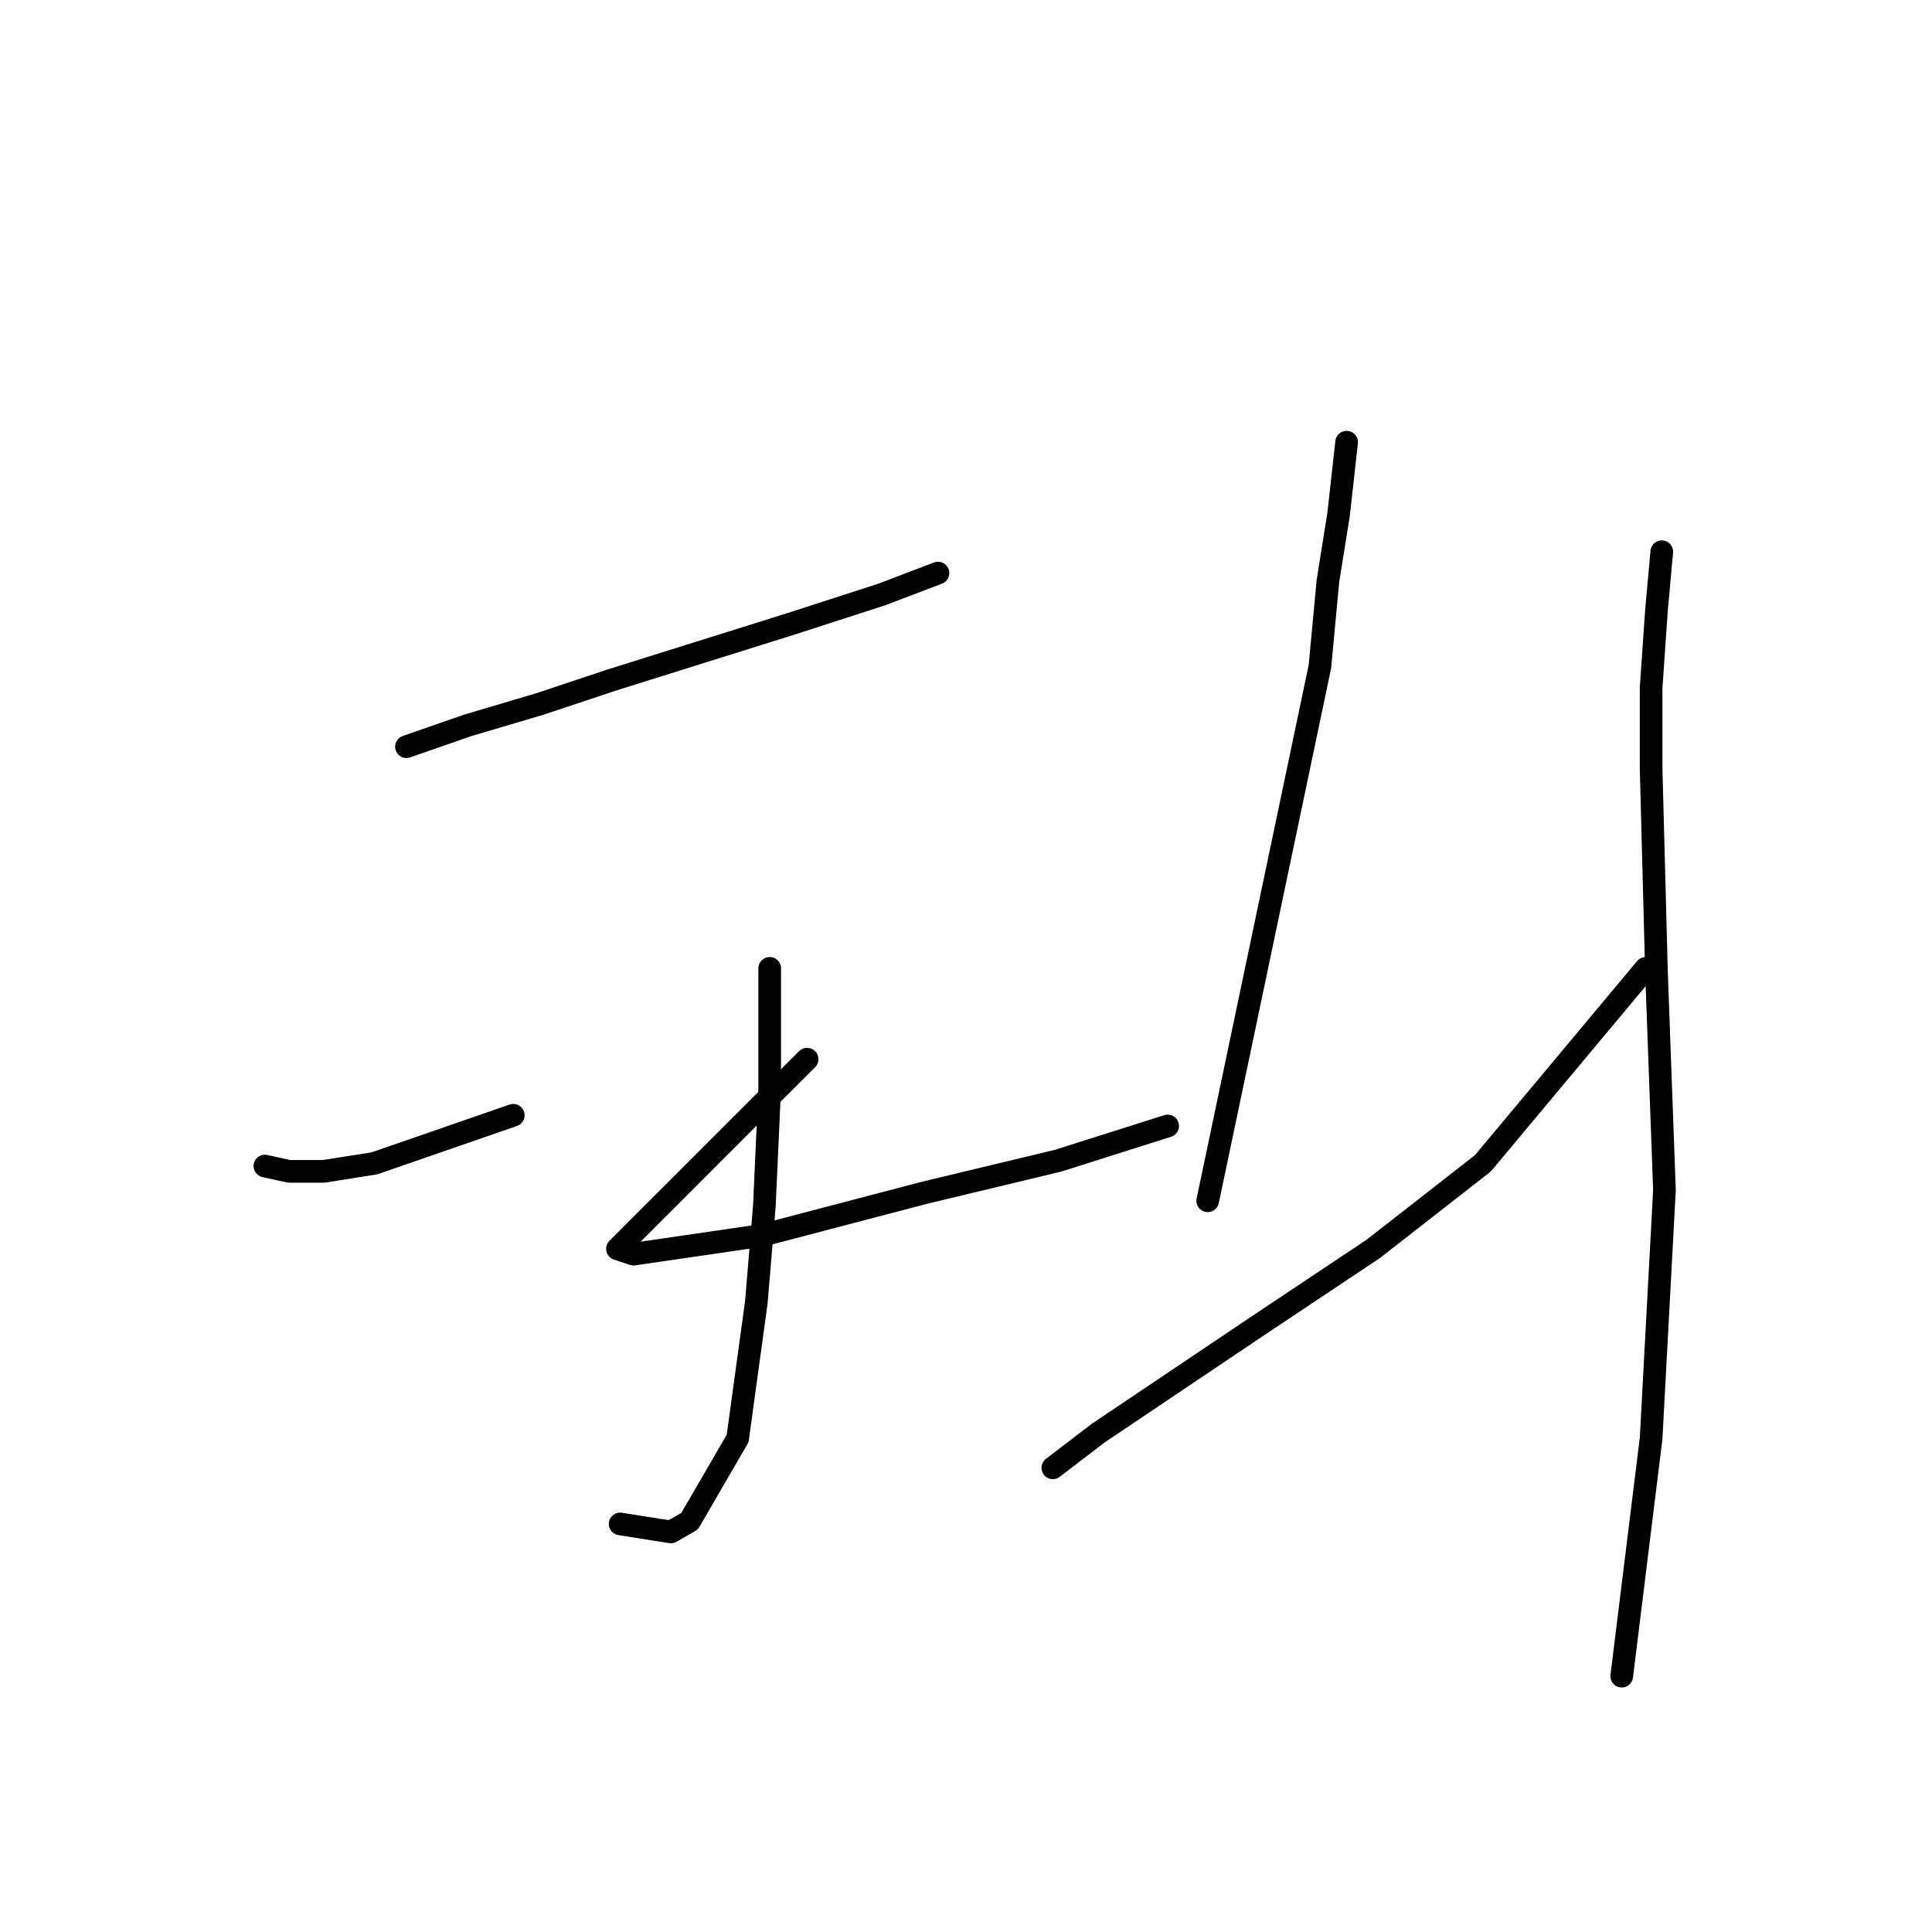 <?xml version="1.0" standalone="no"?>
    <svg width="256" height="256" xmlns="http://www.w3.org/2000/svg" version="1.1">
    <polyline stroke="black" stroke-width="3" stroke-linecap="round" fill="transparent" stroke-linejoin="round" points="53.857 98.94 61.997 96.108 71.552 93.277 81.108 90.092 104.82 82.66 116.853 78.767 124.285 75.935 124.285 75.935 " />
        <polyline stroke="black" stroke-width="3" stroke-linecap="round" fill="transparent" stroke-linejoin="round" points="101.989 128.314 101.989 144.24 101.281 159.812 100.219 172.553 97.742 190.603 91.371 201.574 88.894 202.99 82.17 201.928 82.17 201.928 " />
        <polyline stroke="black" stroke-width="3" stroke-linecap="round" fill="transparent" stroke-linejoin="round" points="35.099 154.504 38.285 155.212 42.885 155.212 49.61 154.15 68.013 147.779 68.013 147.779 " />
        <polyline stroke="black" stroke-width="3" stroke-linecap="round" fill="transparent" stroke-linejoin="round" points="106.944 140.347 99.511 147.779 93.141 154.15 81.816 165.475 83.939 166.183 100.927 163.705 122.516 158.043 140.211 153.796 154.722 149.195 154.722 149.195 " />
        <polyline stroke="black" stroke-width="3" stroke-linecap="round" fill="transparent" stroke-linejoin="round" points="178.434 58.594 177.372 68.149 175.956 76.997 174.895 88.322 160.03 159.105 160.03 159.105 " />
        <polyline stroke="black" stroke-width="3" stroke-linecap="round" fill="transparent" stroke-linejoin="round" points="139.504 194.496 145.52 189.895 167.109 175.385 181.973 165.475 196.483 154.15 218.072 128.314 218.072 128.314 " />
        <polyline stroke="black" stroke-width="3" stroke-linecap="round" fill="transparent" stroke-linejoin="round" points="220.195 73.104 219.488 80.89 218.78 91.153 218.78 101.771 219.488 128.668 220.549 157.689 218.78 190.603 214.887 222.101 214.887 222.101 " />
        </svg>